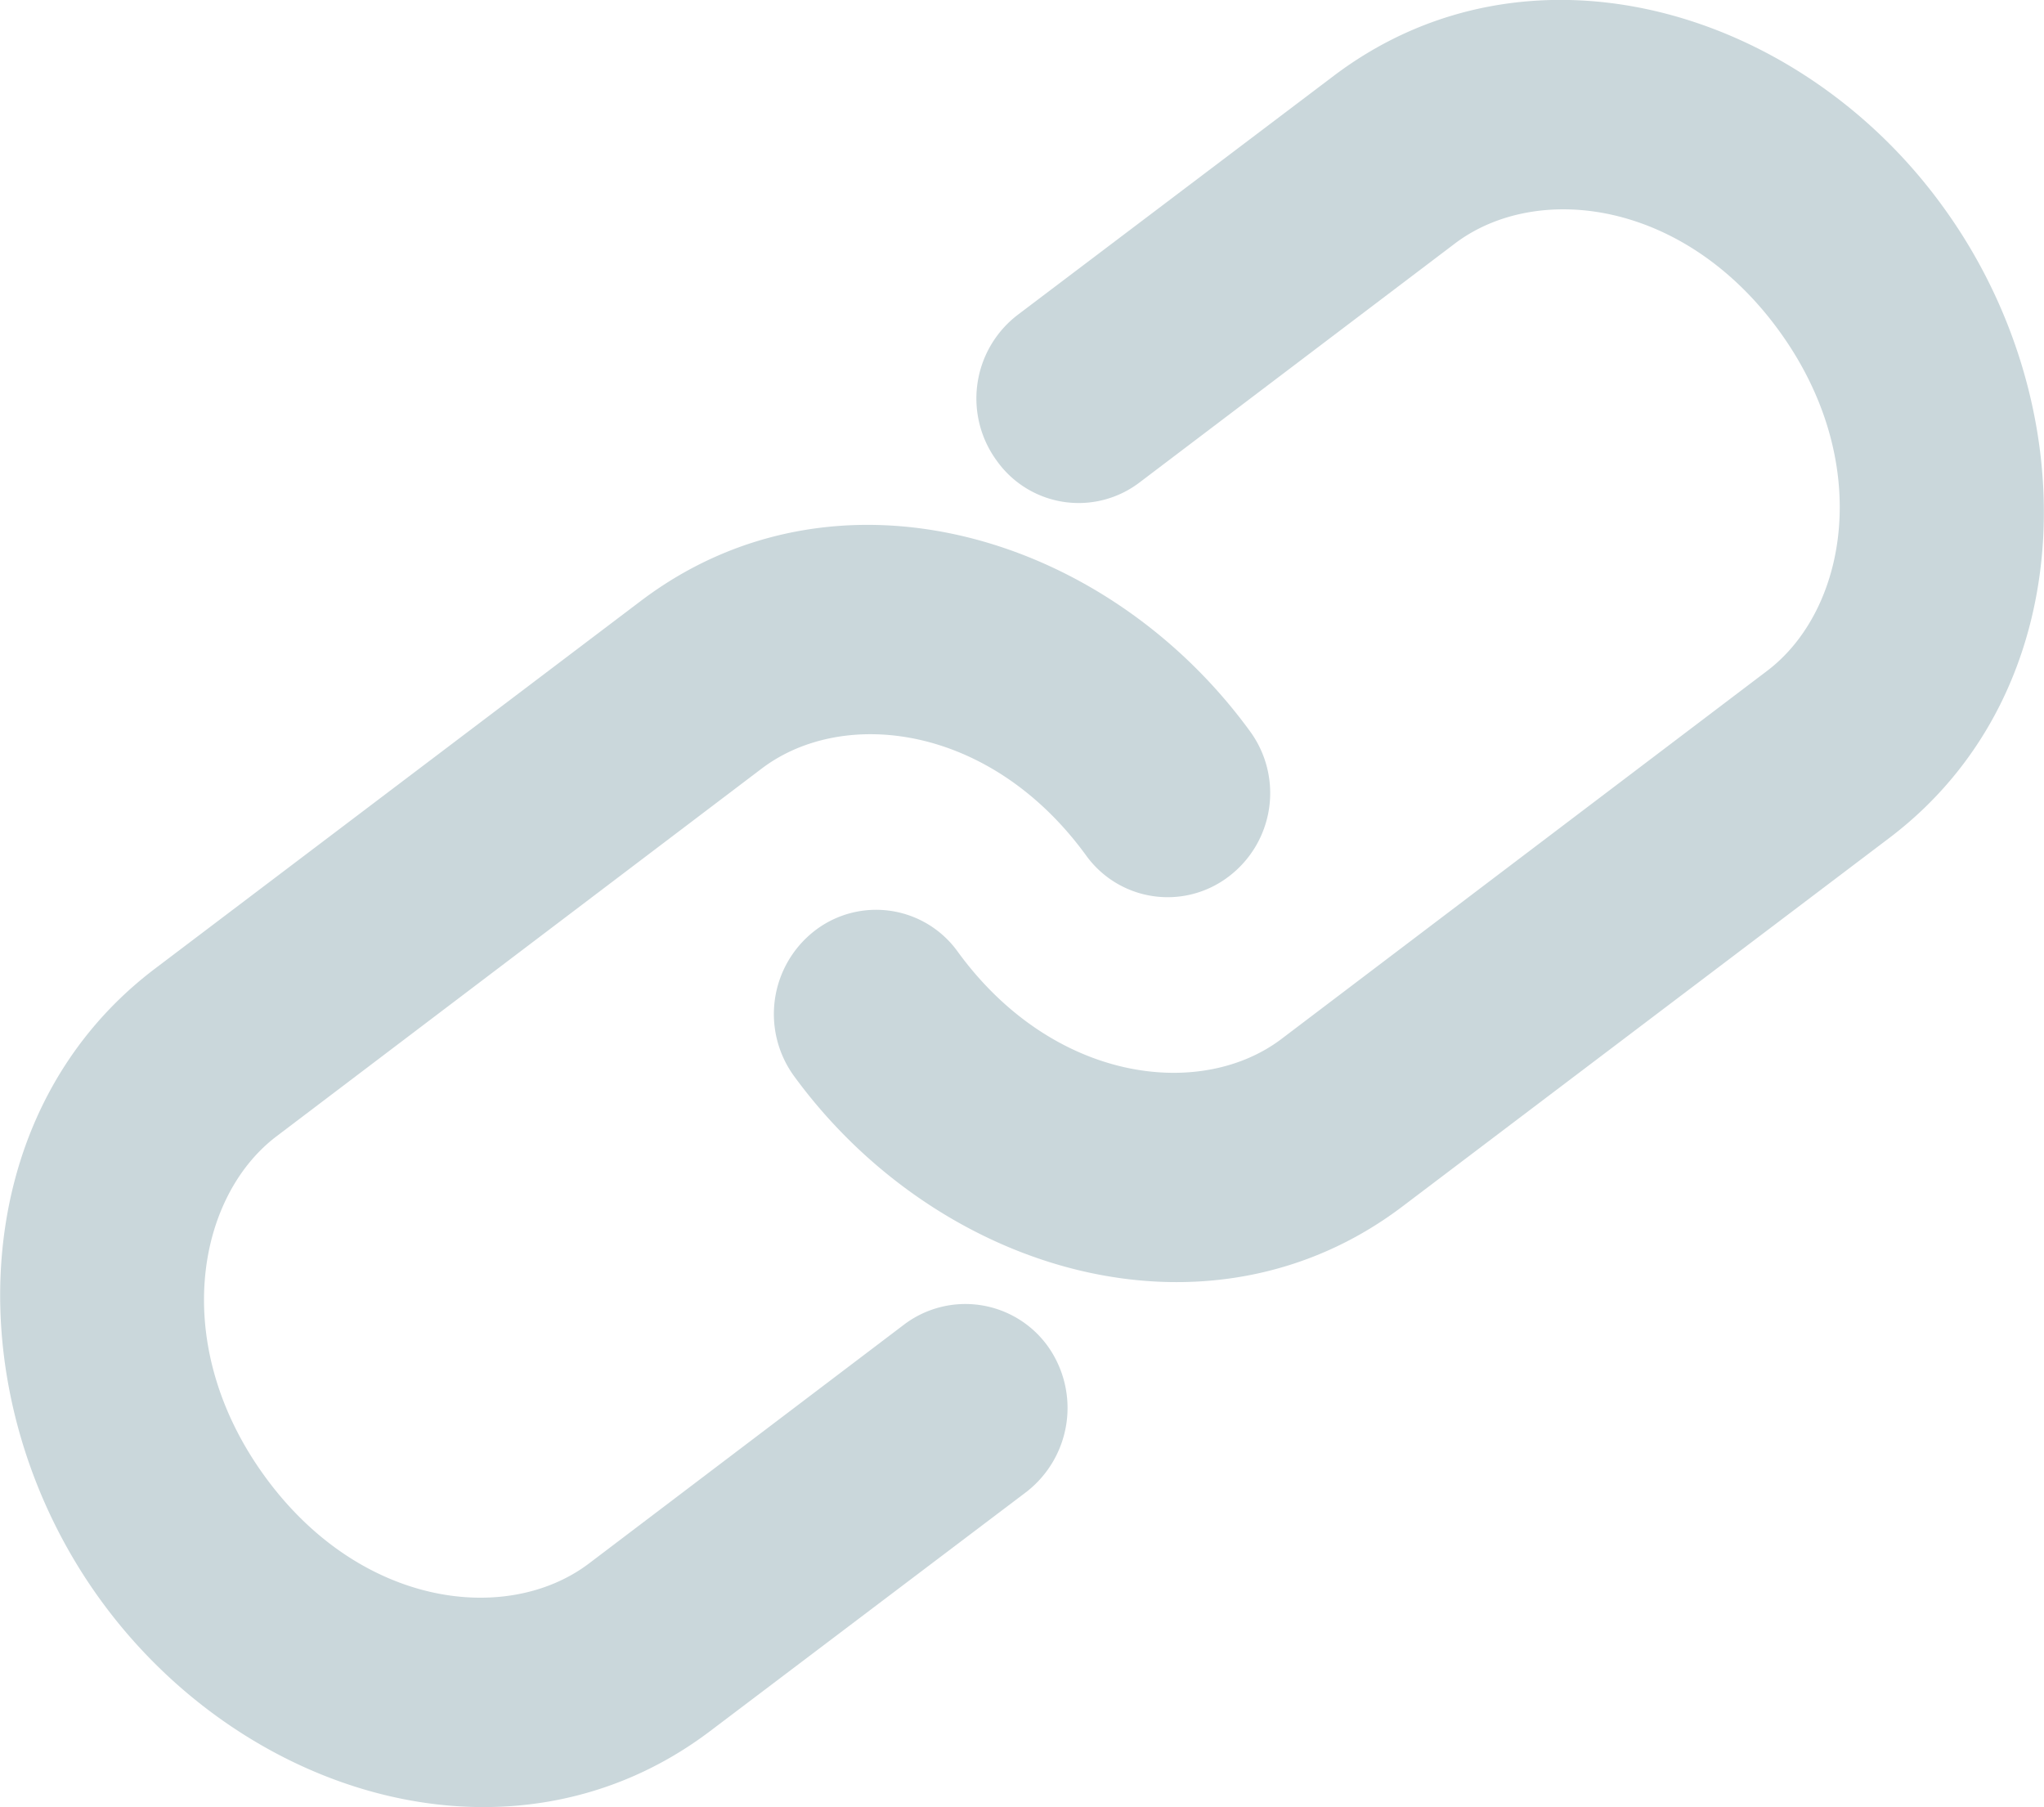 <svg xmlns="http://www.w3.org/2000/svg" width="66.387" height="58.688" viewBox="0 0 66.387 58.688">
  <path id="패스_3000" data-name="패스 3000" d="M1116.468,716.073c2.647-1.994,7.412-1.427,10.51,2.822s2.25,9.069-.371,11.058l-15.778,11.958c-2.621,1.985-7.412,1.422-10.51-2.827a3.263,3.263,0,0,0-4.633-.7,3.424,3.424,0,0,0-.688,4.734c4.686,6.417,13.475,9.011,19.775,4.222l15.8-11.958c6.327-4.792,6.406-14.113,1.721-20.527-4.659-6.417-13.448-9.011-19.775-4.217l-10.271,7.767a3.42,3.42,0,0,0-.662,4.733,3.262,3.262,0,0,0,4.633.7Zm-28.141,42.881c-2.647,1.991-7.413,1.424-10.51-2.825s-2.25-9.067.371-11.055l15.778-11.958c2.647-1.988,7.412-1.424,10.51,2.825a3.265,3.265,0,0,0,4.633.7,3.4,3.4,0,0,0,.688-4.736c-4.686-6.417-13.448-9.011-19.775-4.22l-15.8,11.958c-6.3,4.789-6.406,14.11-1.721,20.527s13.448,9.009,19.775,4.217l10.271-7.767a3.452,3.452,0,0,0,.688-4.736,3.3,3.3,0,0,0-4.659-.7Z" transform="translate(-1069.208 -708.169)" fill="#cad7db" fill-rule="evenodd"/>
</svg>

